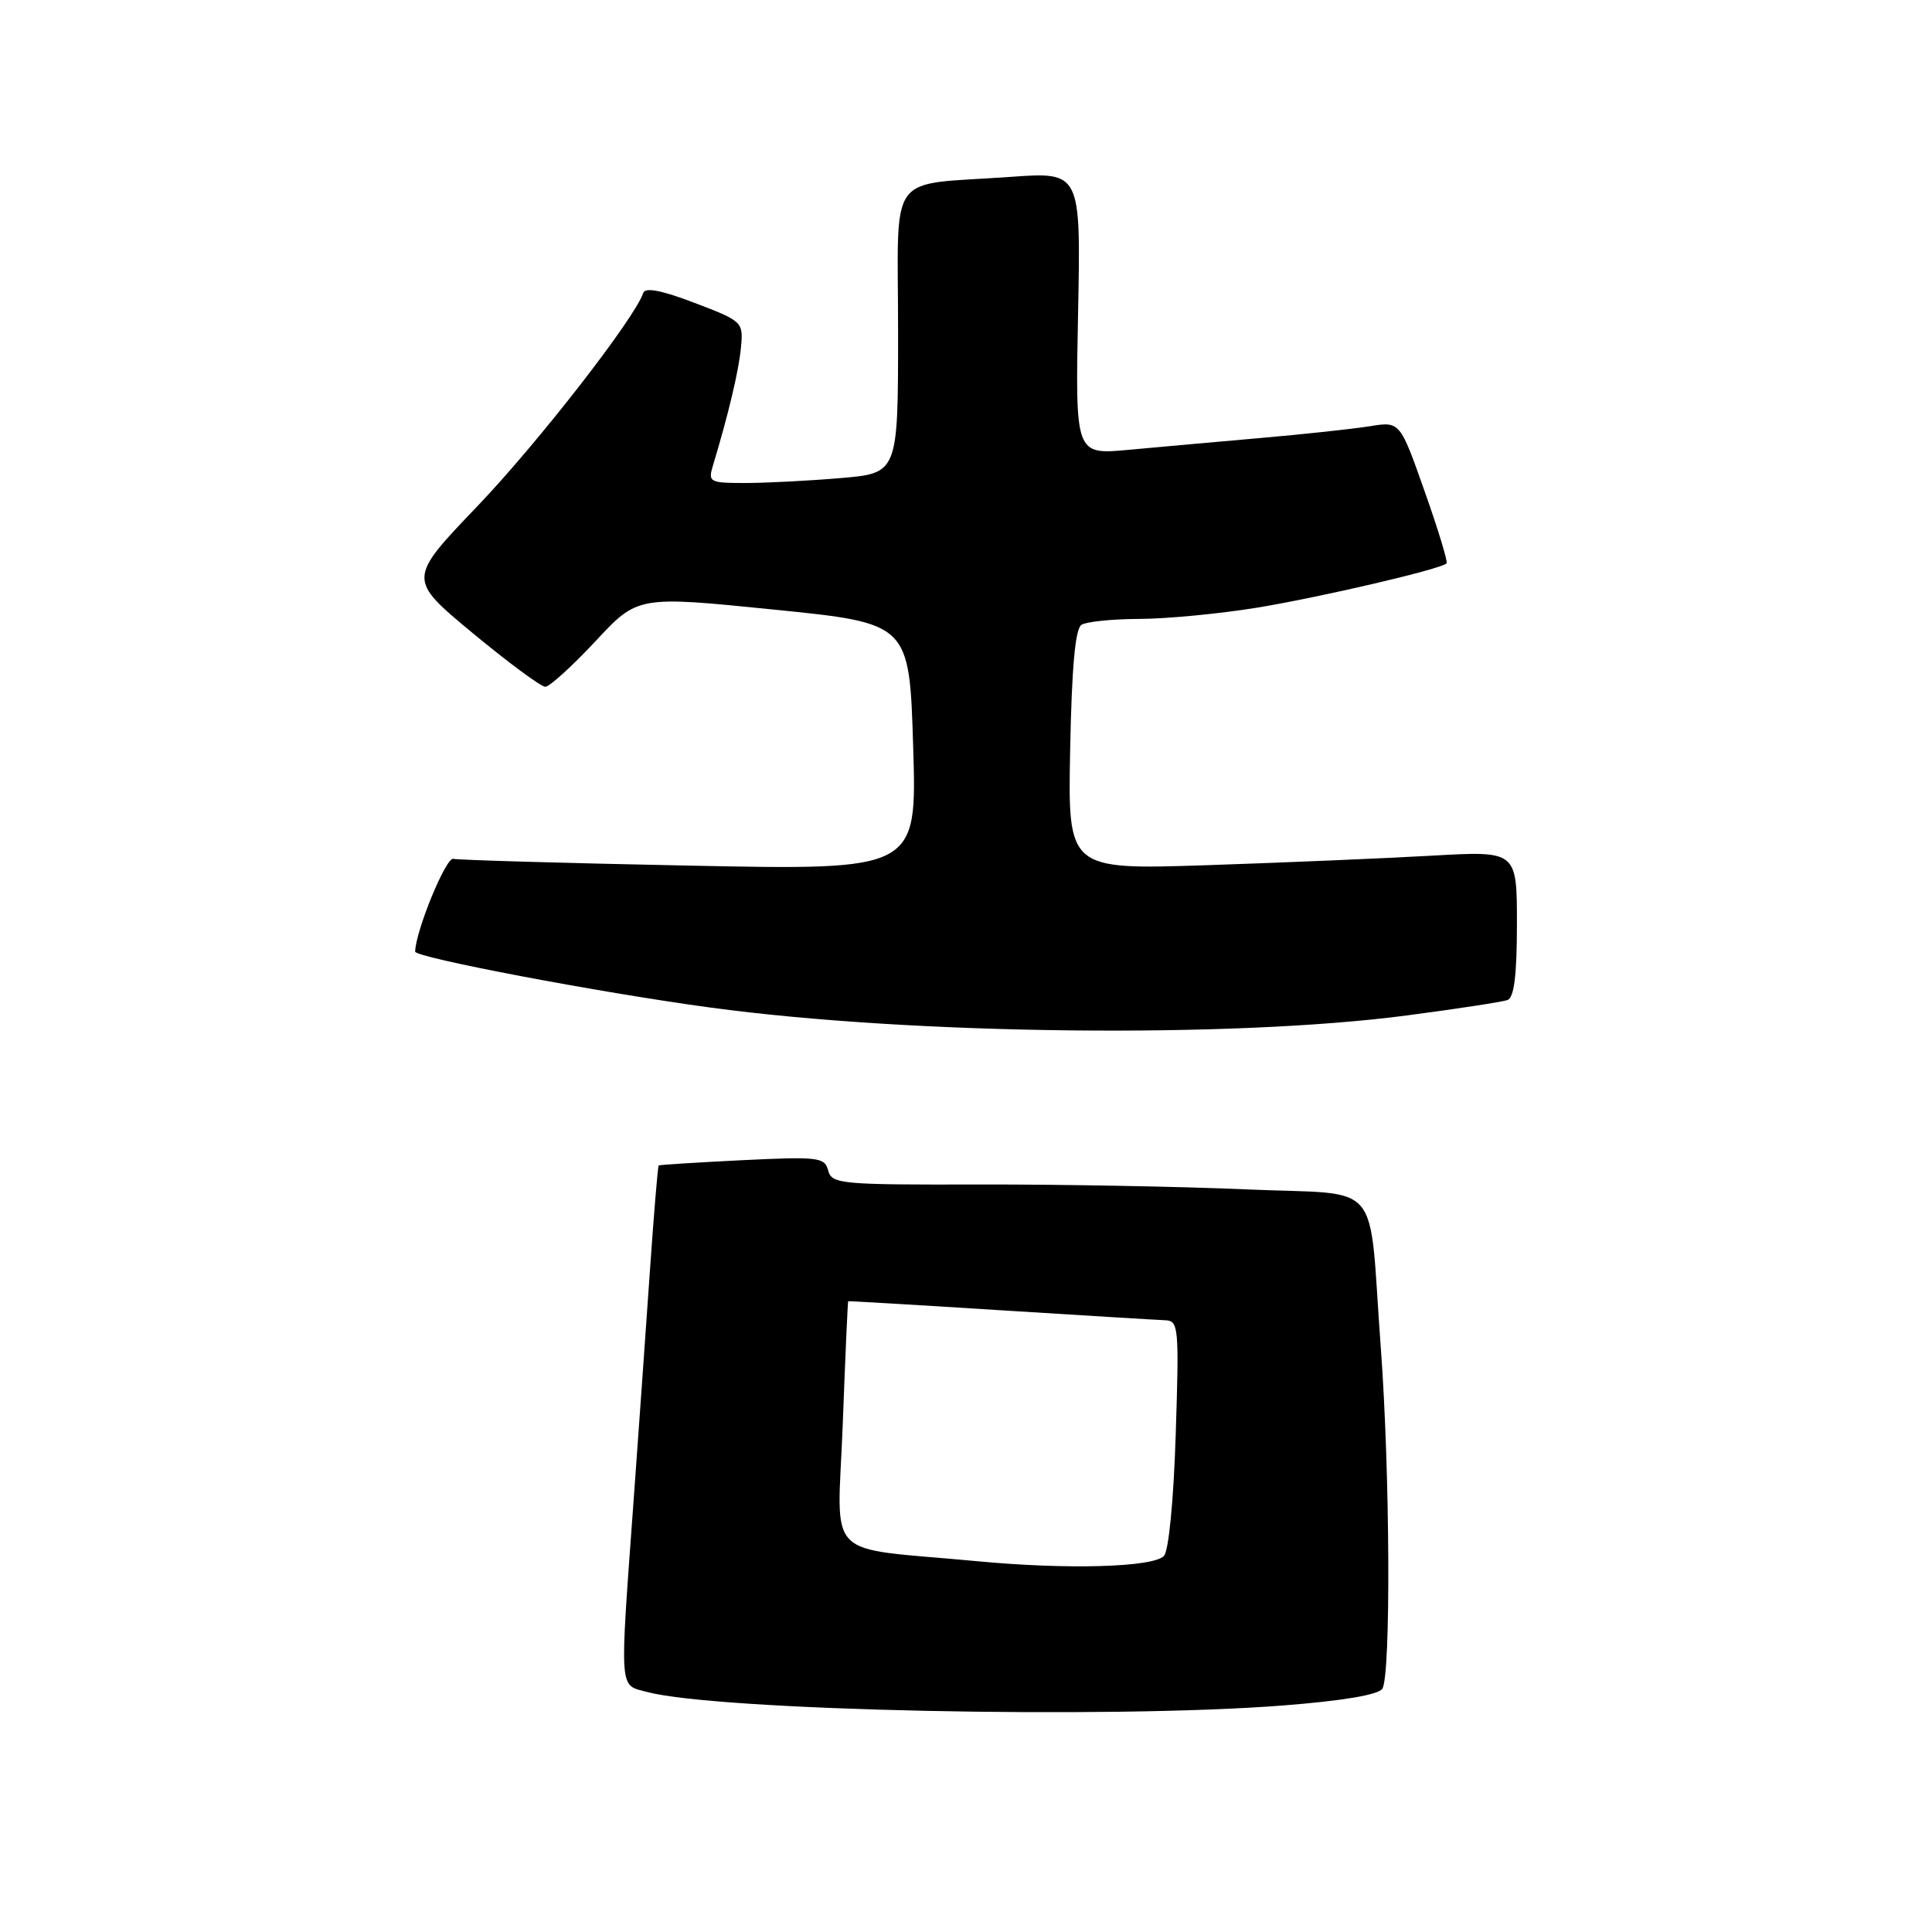<?xml version="1.0" encoding="UTF-8" standalone="no"?>
<!DOCTYPE svg PUBLIC "-//W3C//DTD SVG 1.1//EN" "http://www.w3.org/Graphics/SVG/1.1/DTD/svg11.dtd" >
<svg xmlns="http://www.w3.org/2000/svg" xmlns:xlink="http://www.w3.org/1999/xlink" version="1.1" viewBox="0 0 256 256">
 <g >
 <path fill="currentColor"
d=" M 169.93 225.99 C 177.91 225.37 182.66 224.57 183.17 223.76 C 184.31 221.96 184.19 195.08 182.96 178.53 C 181.27 155.75 183.53 158.41 165.16 157.60 C 156.46 157.22 140.55 156.93 129.79 156.95 C 111.40 157.00 110.20 156.89 109.74 155.10 C 109.28 153.34 108.45 153.24 98.37 153.73 C 92.39 154.03 87.40 154.34 87.28 154.43 C 87.16 154.53 86.62 161.10 86.07 169.05 C 85.52 177.00 84.58 190.25 83.98 198.50 C 82.08 224.61 81.98 223.19 85.77 224.20 C 95.11 226.68 146.88 227.78 169.93 225.99 Z  M 186.50 134.54 C 193.10 133.67 199.06 132.76 199.75 132.51 C 200.63 132.19 201.00 129.22 201.00 122.40 C 201.00 112.74 201.00 112.74 189.75 113.38 C 183.56 113.73 170.18 114.30 160.00 114.64 C 141.50 115.25 141.50 115.25 141.80 99.40 C 142.01 88.47 142.47 83.32 143.30 82.79 C 143.96 82.37 147.43 82.02 151.00 82.01 C 154.57 82.00 161.55 81.33 166.50 80.53 C 174.92 79.15 190.91 75.42 191.68 74.65 C 191.87 74.46 190.56 70.15 188.76 65.07 C 185.50 55.83 185.50 55.83 181.50 56.48 C 179.30 56.83 172.78 57.54 167.00 58.04 C 161.22 58.55 153.35 59.25 149.49 59.61 C 142.48 60.25 142.48 60.25 142.85 41.51 C 143.22 22.77 143.22 22.77 133.86 23.44 C 117.29 24.62 119.00 22.27 119.00 43.93 C 119.00 62.71 119.00 62.71 111.35 63.35 C 107.14 63.71 101.46 64.00 98.73 64.00 C 94.05 64.00 93.81 63.87 94.45 61.75 C 96.50 54.98 97.90 49.11 98.18 46.05 C 98.50 42.65 98.40 42.56 92.05 40.14 C 87.68 38.47 85.49 38.04 85.23 38.82 C 84.10 42.20 71.29 58.67 63.26 67.07 C 54.01 76.73 54.01 76.73 62.61 83.87 C 67.35 87.79 71.68 91.00 72.25 91.00 C 72.81 91.00 75.80 88.29 78.89 84.98 C 84.50 78.95 84.50 78.95 102.50 80.77 C 120.50 82.58 120.50 82.58 121.00 98.95 C 121.50 115.31 121.50 115.31 91.39 114.70 C 74.82 114.37 60.73 113.96 60.06 113.80 C 59.09 113.56 55.08 123.33 55.01 126.09 C 54.99 126.88 79.67 131.56 94.16 133.51 C 120.95 137.13 163.33 137.60 186.50 134.54 Z  M 129.50 206.87 C 108.80 204.92 110.97 207.14 111.67 188.69 C 112.00 179.79 112.33 172.46 112.39 172.42 C 112.45 172.38 121.50 172.91 132.50 173.61 C 143.50 174.30 153.35 174.90 154.39 174.94 C 156.17 175.00 156.25 175.82 155.79 190.05 C 155.51 198.84 154.86 205.54 154.22 206.18 C 152.72 207.68 141.41 208.00 129.50 206.87 Z "/>
</g>
</svg>